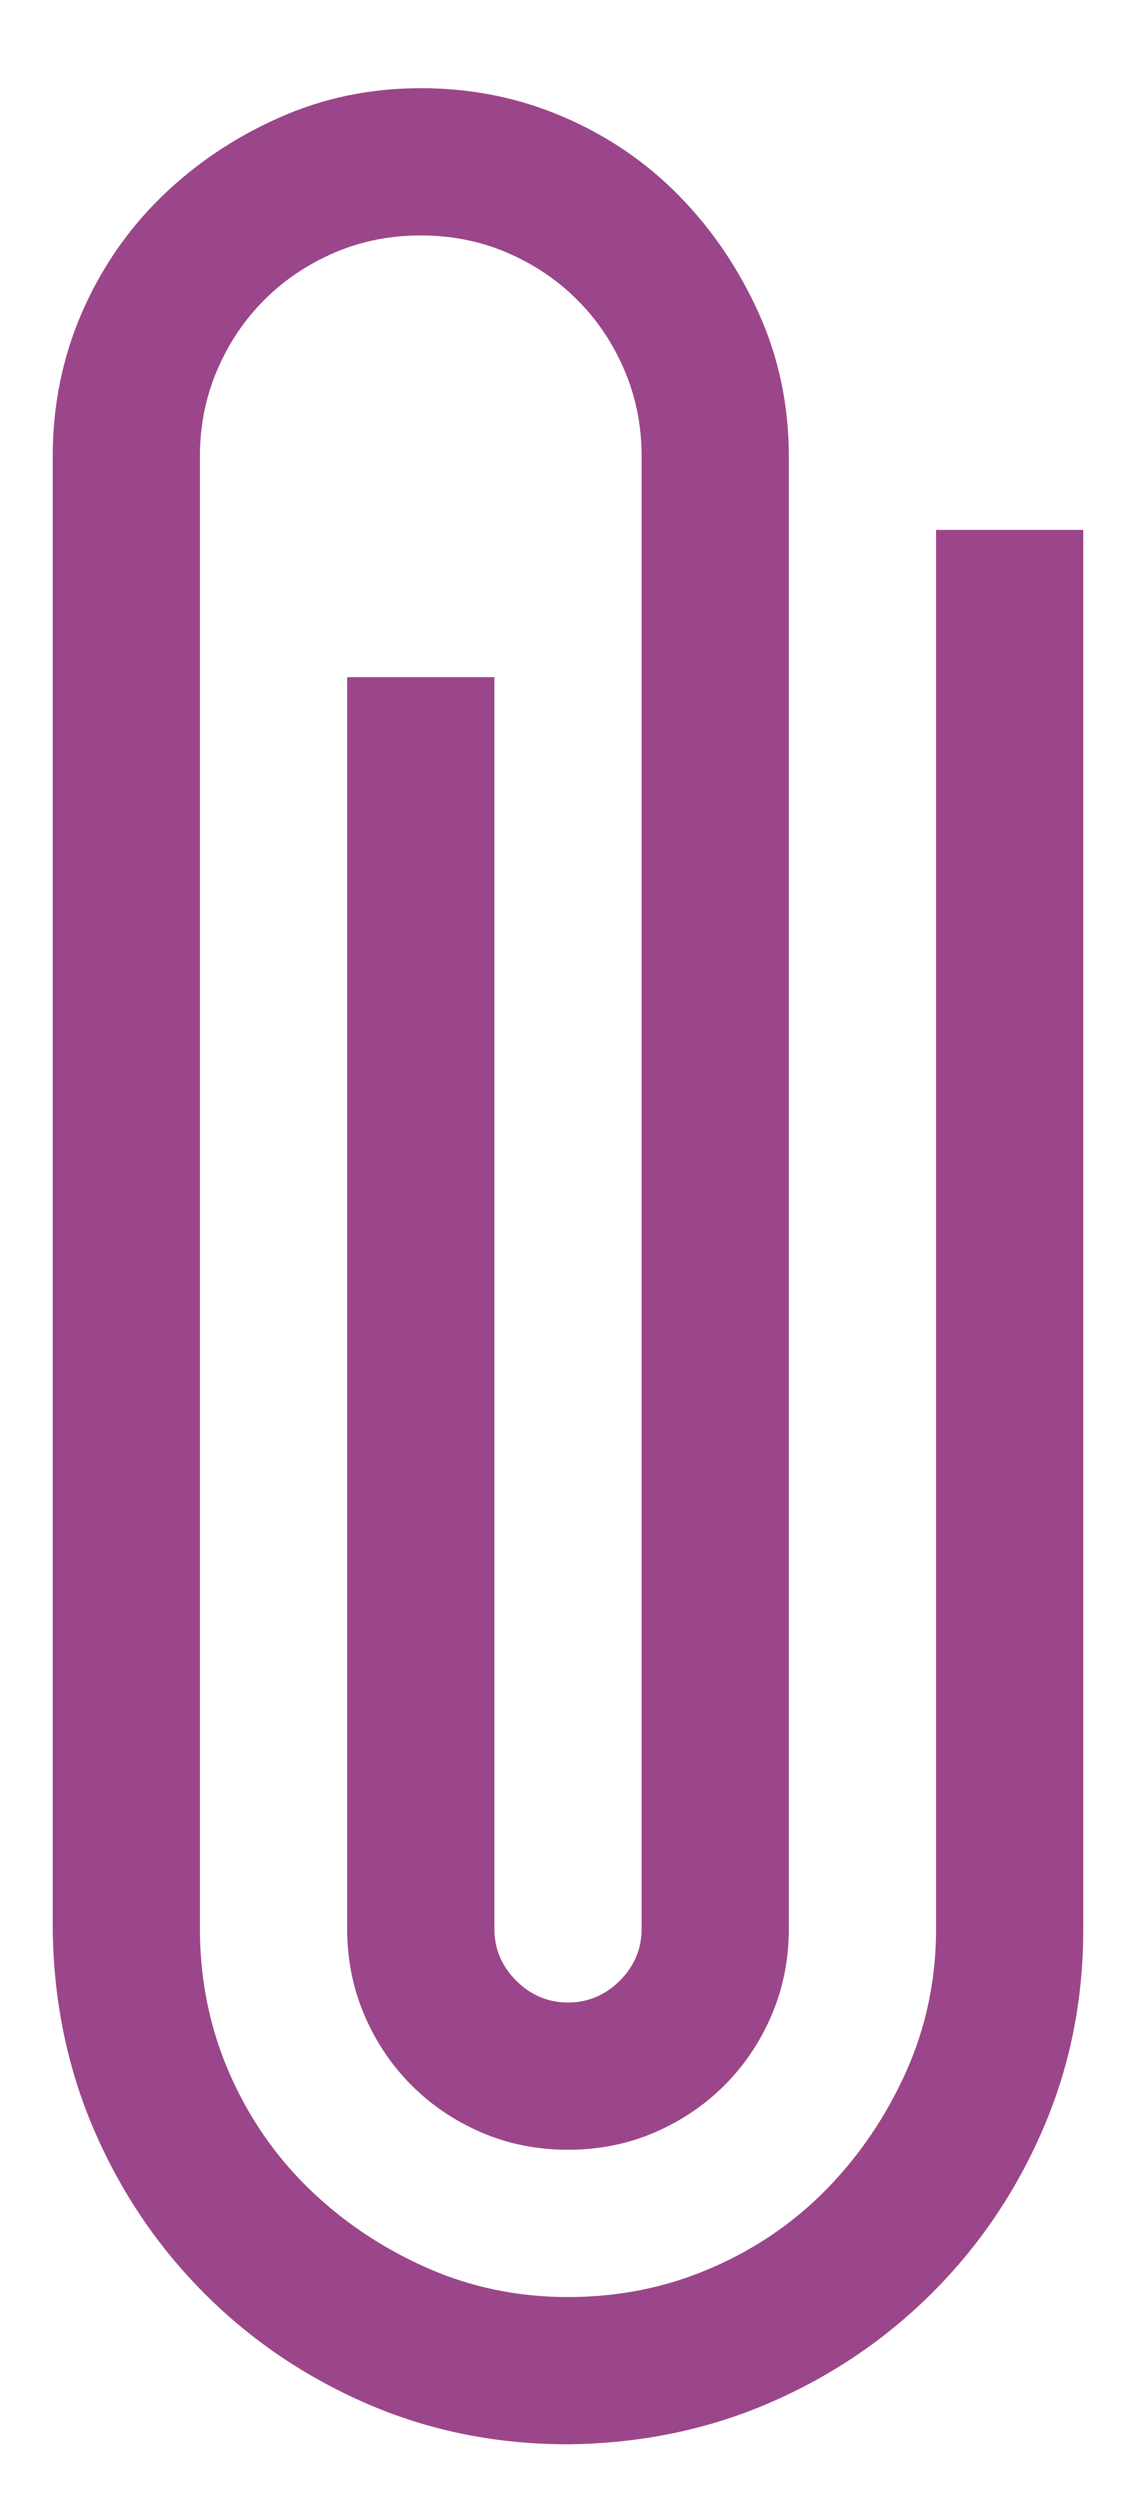 <svg width="10" height="22" viewBox="0 0 10 22" fill="none" xmlns="http://www.w3.org/2000/svg">
<path d="M9.536 4.663L9.536 16.974C9.536 17.602 9.418 18.189 9.181 18.736C8.945 19.283 8.621 19.762 8.209 20.174C7.798 20.585 7.319 20.91 6.772 21.146C6.225 21.382 5.635 21.503 5 21.51C4.372 21.51 3.785 21.392 3.238 21.156C2.692 20.92 2.212 20.596 1.801 20.184C1.389 19.772 1.065 19.293 0.829 18.746C0.593 18.2 0.471 17.609 0.464 16.974L0.464 4.015C0.464 3.57 0.549 3.151 0.717 2.76C0.886 2.369 1.119 2.028 1.416 1.737C1.713 1.447 2.057 1.214 2.449 1.039C2.84 0.863 3.259 0.776 3.704 0.776C4.15 0.776 4.568 0.86 4.96 1.029C5.351 1.197 5.692 1.43 5.982 1.727C6.272 2.024 6.505 2.369 6.681 2.76C6.856 3.151 6.944 3.57 6.944 4.015L6.944 16.974C6.944 17.244 6.893 17.498 6.792 17.734C6.691 17.97 6.552 18.176 6.377 18.351C6.201 18.527 5.996 18.665 5.759 18.767C5.523 18.868 5.27 18.918 5 18.918C4.73 18.918 4.477 18.868 4.241 18.767C4.004 18.665 3.799 18.527 3.623 18.351C3.448 18.176 3.309 17.97 3.208 17.734C3.107 17.498 3.056 17.244 3.056 16.974L3.056 5.959H4.352L4.352 16.974C4.352 17.15 4.416 17.302 4.544 17.43C4.673 17.558 4.825 17.622 5 17.622C5.176 17.622 5.327 17.558 5.456 17.43C5.584 17.302 5.648 17.15 5.648 16.974L5.648 4.015C5.648 3.745 5.597 3.492 5.496 3.256C5.395 3.02 5.257 2.814 5.081 2.639C4.906 2.463 4.7 2.325 4.463 2.223C4.227 2.122 3.974 2.072 3.704 2.072C3.434 2.072 3.181 2.122 2.945 2.223C2.709 2.325 2.503 2.463 2.327 2.639C2.152 2.814 2.013 3.02 1.912 3.256C1.811 3.492 1.76 3.745 1.76 4.015L1.76 16.974C1.76 17.42 1.845 17.838 2.013 18.23C2.182 18.621 2.415 18.962 2.712 19.253C3.009 19.543 3.353 19.776 3.745 19.951C4.136 20.127 4.555 20.214 5 20.214C5.446 20.214 5.864 20.13 6.255 19.961C6.647 19.793 6.988 19.56 7.278 19.263C7.568 18.966 7.801 18.621 7.977 18.23C8.152 17.838 8.24 17.42 8.24 16.974V4.663H9.536Z" fill="#9B468A"/>
</svg>

